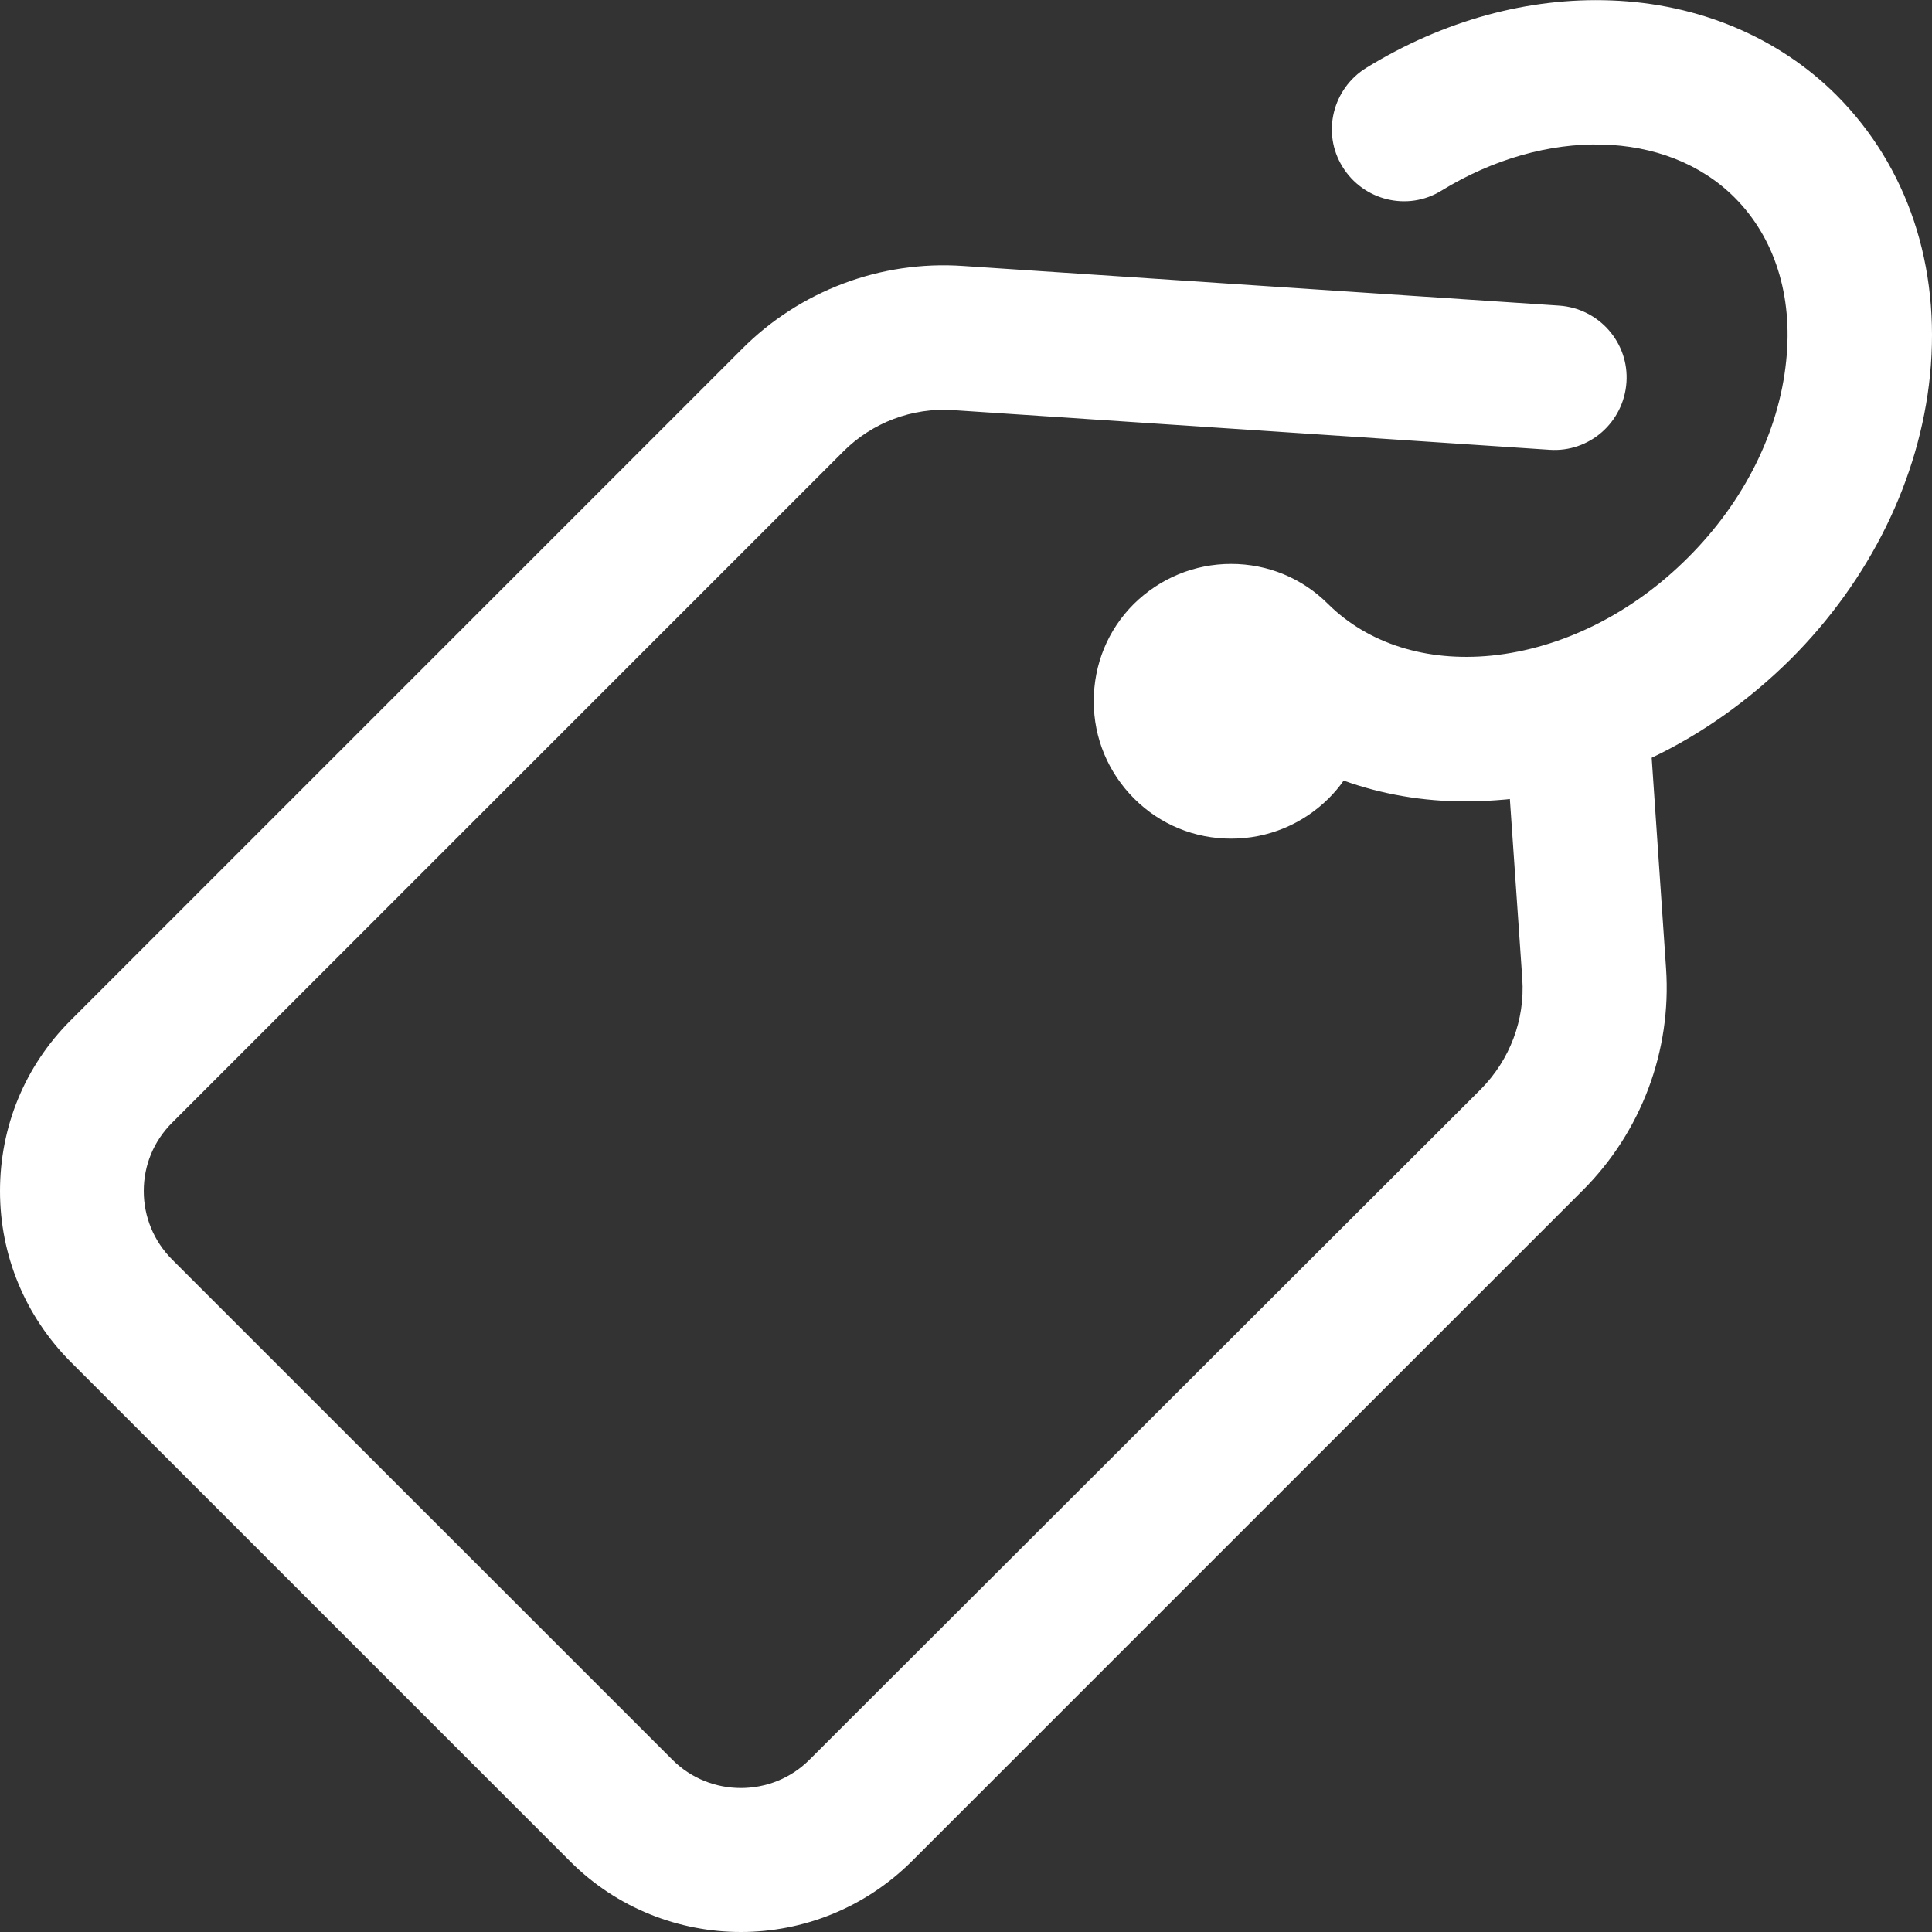 <svg width="32" height="32" viewBox="0 0 32 32" fill="none" xmlns="http://www.w3.org/2000/svg">
<rect x="0" y="0" width="32" height="32" fill="#333333" stroke="none"/>
<g clip-path="url(#clip0_114_1573)">
<path d="M30.421 1.579C29.459 0.617 28.133 0.06 26.686 0.007C25.313 -0.046 23.907 0.339 22.634 1.121C22.07 1.466 21.89 2.203 22.235 2.76C22.58 3.324 23.317 3.503 23.874 3.158C25.605 2.097 27.602 2.143 28.73 3.271C29.393 3.934 29.698 4.896 29.585 5.977C29.466 7.151 28.889 8.306 27.96 9.234C27.032 10.163 25.871 10.74 24.703 10.859C23.622 10.966 22.66 10.66 21.997 10.004C21.566 9.573 20.995 9.34 20.391 9.34C19.781 9.34 19.211 9.579 18.779 10.004C18.348 10.435 18.116 11.005 18.116 11.616C18.116 12.226 18.355 12.796 18.786 13.228C19.217 13.659 19.788 13.891 20.391 13.891C21.002 13.891 21.572 13.652 22.003 13.228C22.096 13.135 22.182 13.035 22.255 12.929C22.886 13.155 23.562 13.274 24.279 13.274C24.497 13.274 24.723 13.261 24.949 13.241C24.968 13.241 24.988 13.234 25.008 13.234L25.214 16.213C25.26 16.889 25.008 17.553 24.531 18.037L13.406 29.148C12.783 29.771 11.761 29.771 11.138 29.148L2.852 20.863C2.547 20.558 2.381 20.153 2.381 19.728C2.381 19.297 2.547 18.899 2.852 18.594L13.97 7.476C14.448 6.999 15.111 6.747 15.788 6.793L25.665 7.45C26.322 7.496 26.892 6.999 26.939 6.335C26.985 5.679 26.488 5.108 25.824 5.062L15.947 4.405C14.587 4.312 13.247 4.816 12.285 5.785L1.167 16.903C0.411 17.659 0 18.66 0 19.728C0 20.796 0.418 21.798 1.167 22.554L9.446 30.833C10.222 31.609 11.25 32 12.272 32C13.293 32 14.315 31.609 15.098 30.833L26.216 19.715C27.184 18.747 27.688 17.407 27.595 16.04L27.357 12.551C28.192 12.153 28.968 11.602 29.658 10.919C30.972 9.606 31.794 7.934 31.967 6.216C32.146 4.405 31.595 2.76 30.421 1.579Z" fill="white"/>
</g>
<defs>
<clipPath id="clip0_114_1573">
<rect width="32" height="32" fill="white"/>
</clipPath>
</defs>
</svg>
